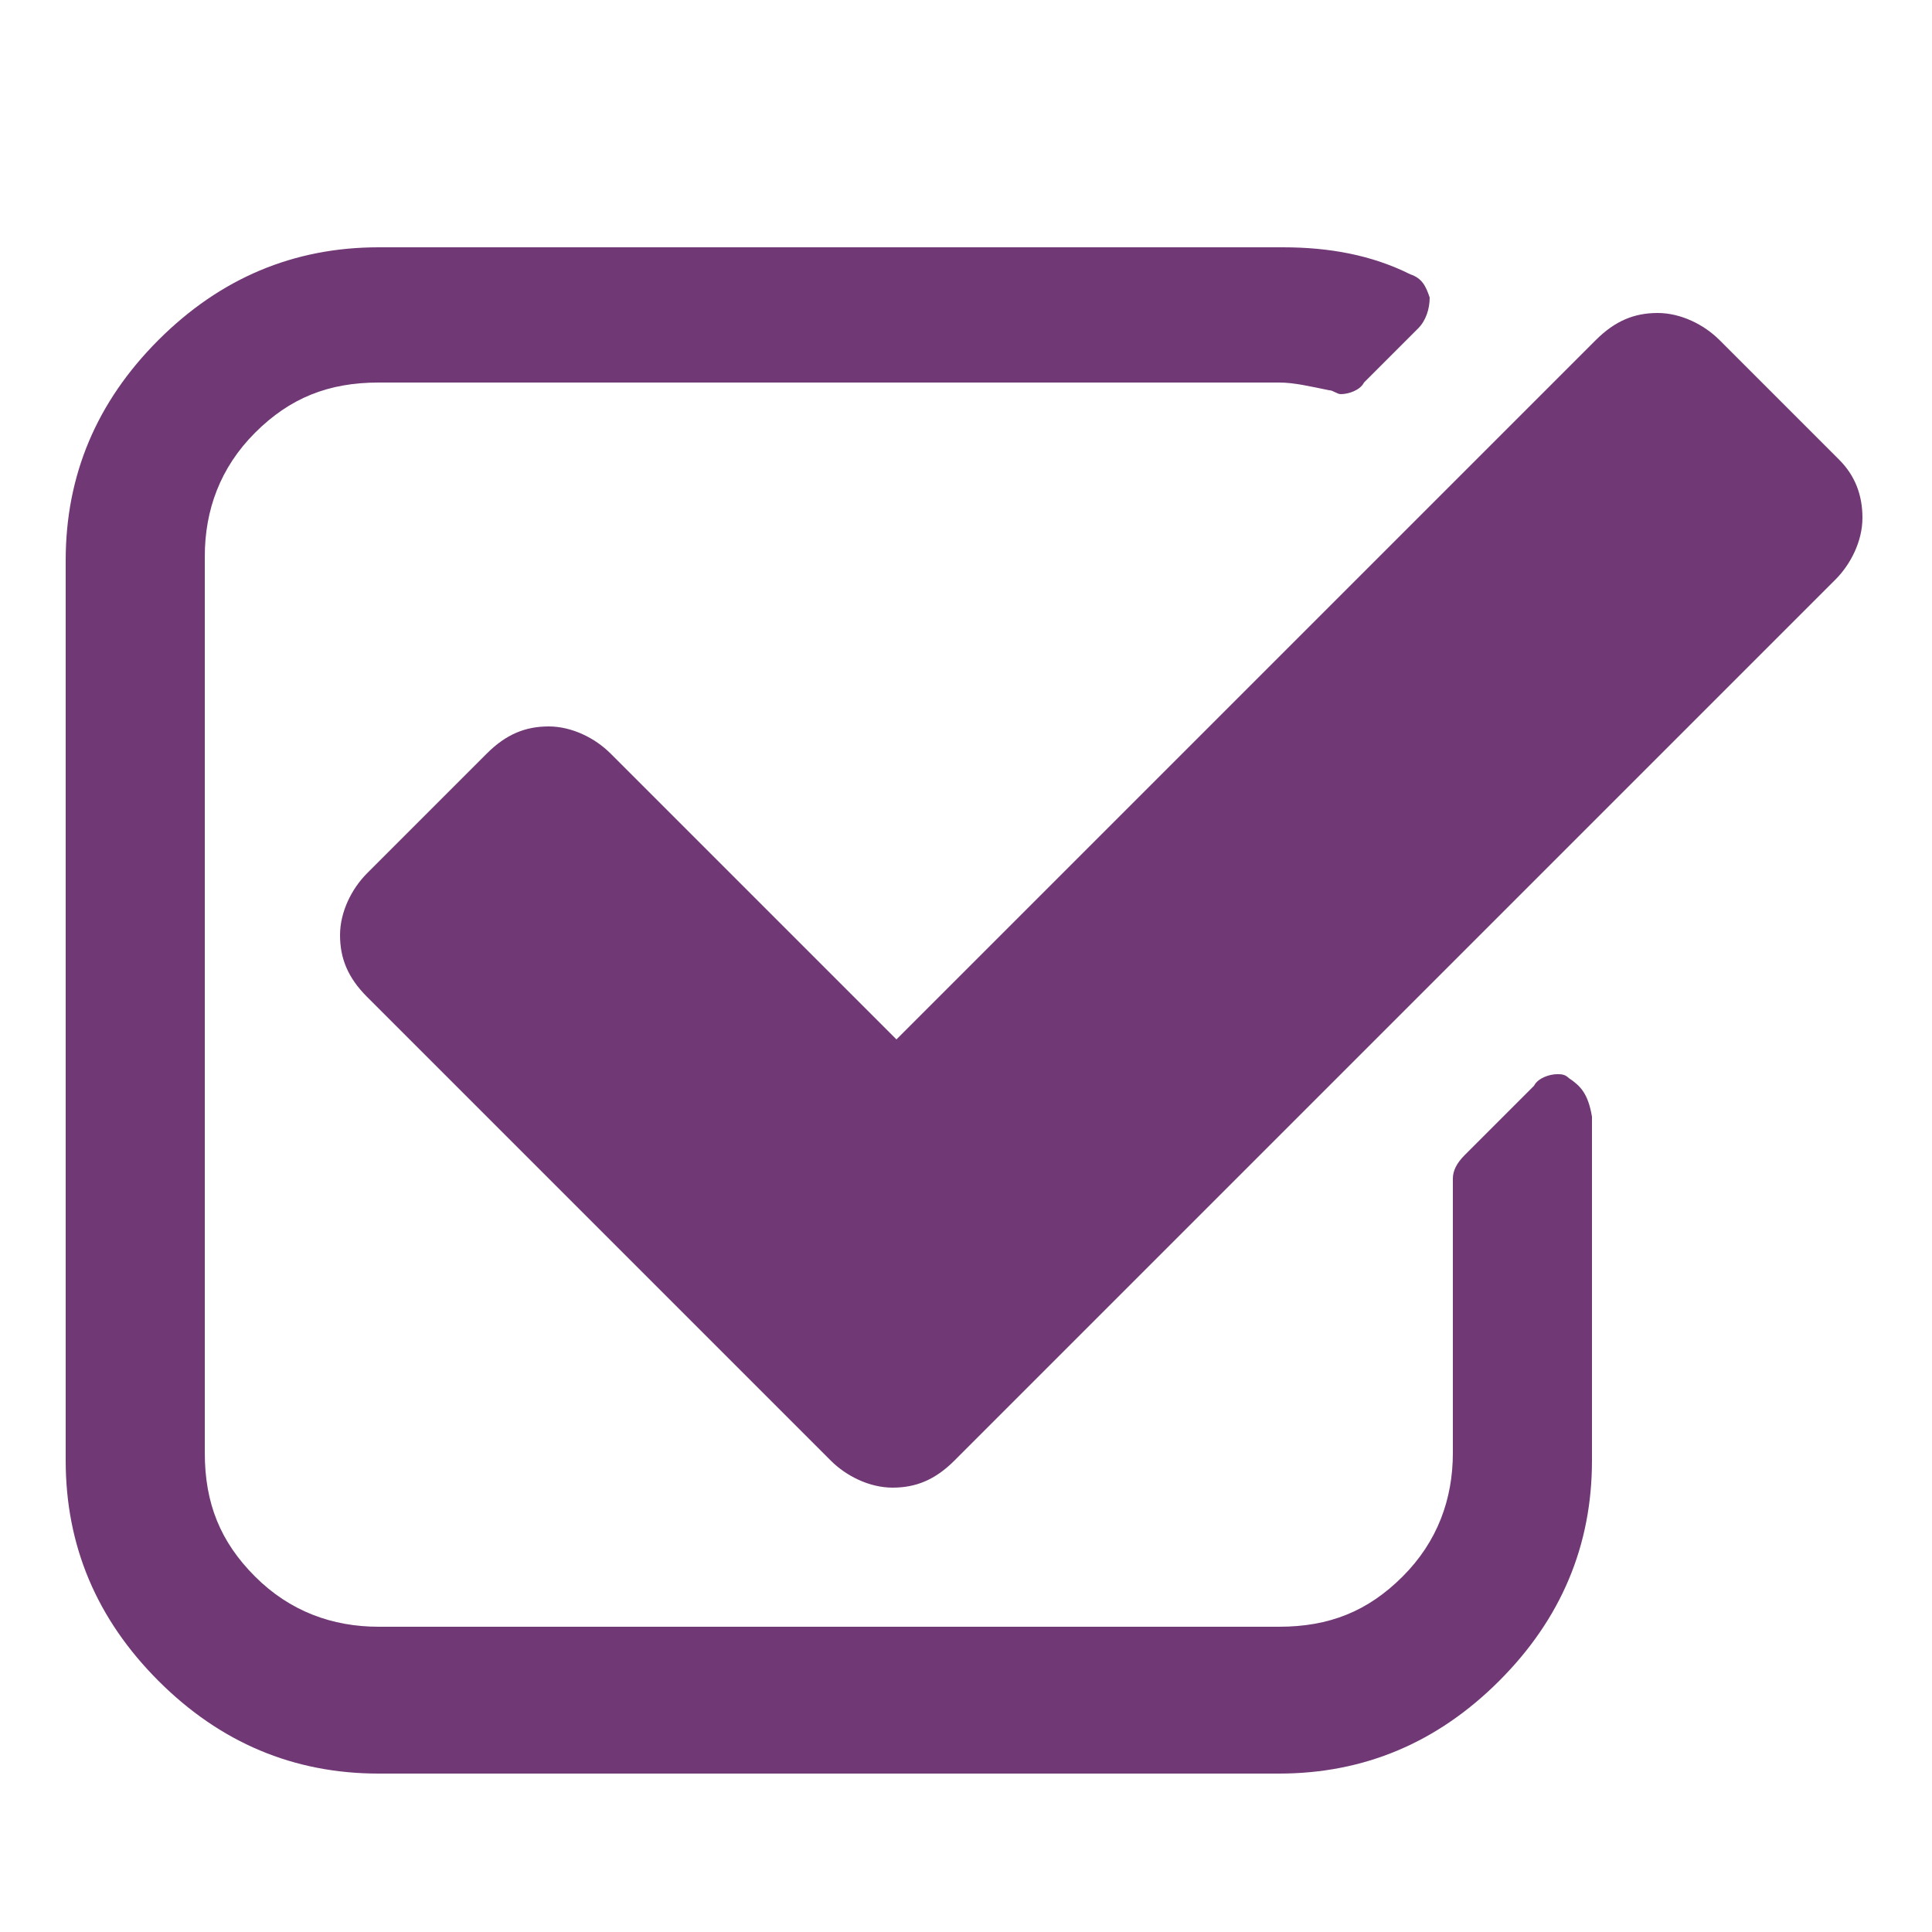 <svg id="Layer_1" xmlns="http://www.w3.org/2000/svg" viewBox="0 0 50 50"><g fill="#703975"><path d="M40.6 27.9c-.1-.1-.2-.1-.3-.1-.2 0-.5.1-.6.3l-1.8 1.8c-.2.2-.3.4-.3.6v7.1c0 1.2-.4 2.3-1.3 3.2-.9.9-1.9 1.3-3.2 1.3H9.8c-1.2 0-2.3-.4-3.2-1.3-.9-.9-1.3-1.9-1.3-3.2V14.4c0-1.2.4-2.3 1.3-3.2.9-.9 1.9-1.3 3.2-1.3h23.3c.4 0 .8.1 1.3.2.1 0 .2.1.3.1.2 0 .5-.1.6-.3l1.4-1.4c.2-.2.3-.5.3-.8-.1-.3-.2-.5-.5-.6-1-.5-2.1-.7-3.3-.7H9.8c-2.2 0-4.1.8-5.7 2.4-1.6 1.6-2.4 3.5-2.4 5.7v23.3c0 2.2.8 4.1 2.4 5.7 1.6 1.6 3.5 2.4 5.7 2.4h23.3c2.2 0 4.1-.8 5.7-2.4 1.6-1.6 2.4-3.5 2.4-5.7v-8.9c-.1-.6-.3-.8-.6-1z"/><path d="M47.6 11.9l-3.1-3.1c-.4-.4-1-.7-1.6-.7-.6 0-1.1.2-1.6.7L23.2 26.9l-7.4-7.4c-.4-.4-1-.7-1.6-.7-.6 0-1.1.2-1.6.7l-3.1 3.1c-.4.4-.7 1-.7 1.6 0 .6.2 1.1.7 1.6l12 12c.4.4 1 .7 1.6.7.6 0 1.1-.2 1.6-.7L47.5 15c.4-.4.7-1 .7-1.6s-.2-1.1-.6-1.5z"/></g></svg>